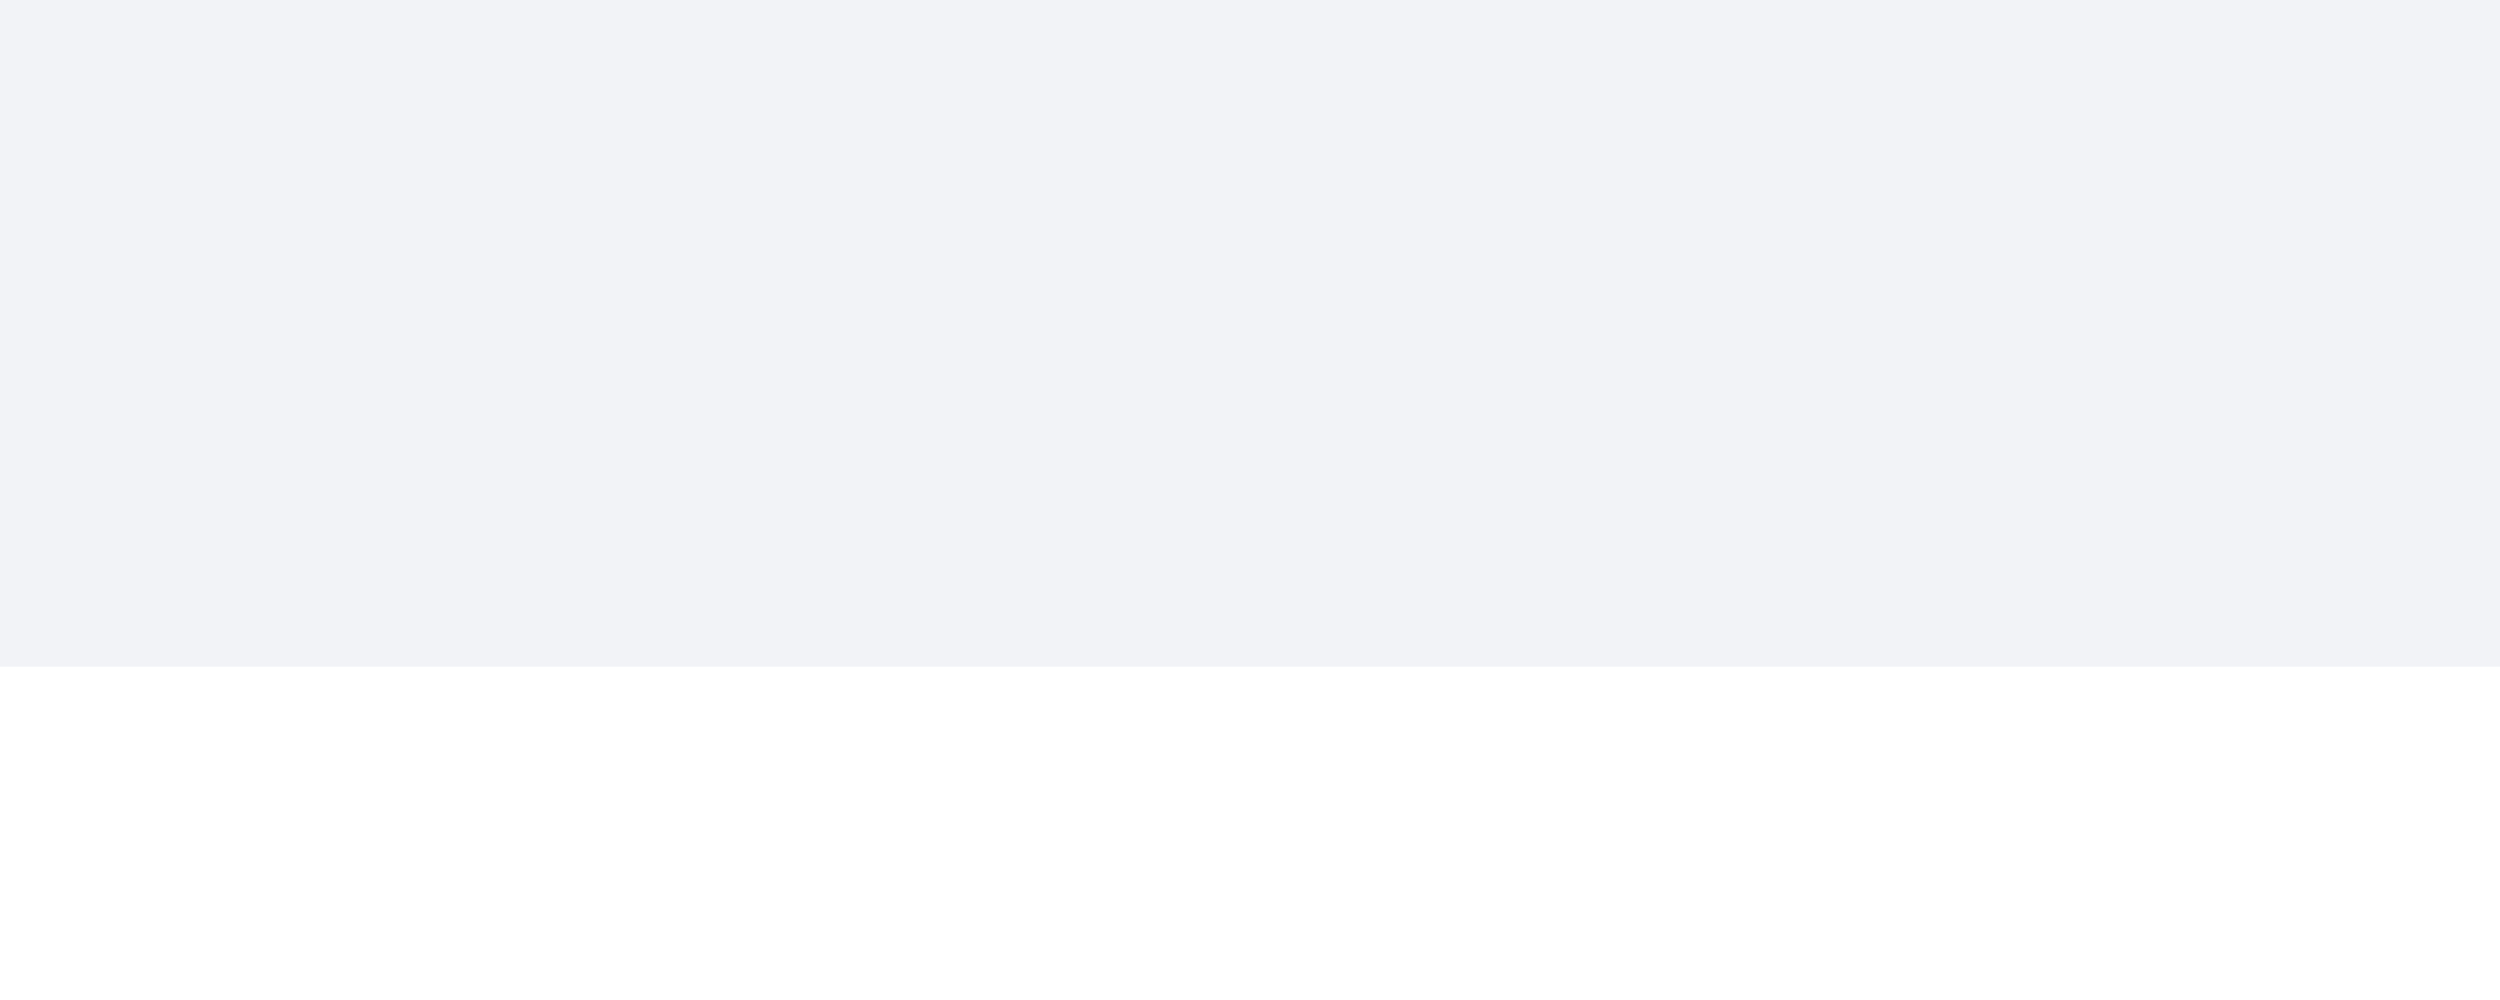 <svg width="15" height="6" viewBox="0 0 15 6" fill="none" xmlns="http://www.w3.org/2000/svg">
<rect width="15" height="6" fill="#1E1E1E"/>
<g clip-path="url(#clip0_0_1)">
<rect width="1440" height="800" transform="translate(-1149 -238)" fill="#F2F3F7"/>
<g filter="url(#filter0_d_0_1)">
<g clip-path="url(#clip1_0_1)">
<path d="M-1023.5 -13C-1023.5 -28.464 -1010.96 -41 -995.5 -41H158.5V728C158.5 743.464 145.964 756 130.5 756H-995.5C-1010.96 756 -1023.5 743.464 -1023.5 728V-13Z" fill="white"/>
<g filter="url(#filter1_d_0_1)">
<g clip-path="url(#clip2_0_1)">
<rect x="-987.5" y="-17" width="1018" height="40" rx="20" fill="white"/>
<path d="M14.5 1L7.5 5L0.5 1" stroke="black" stroke-opacity="0.5" stroke-linecap="round" stroke-linejoin="round"/>
</g>
<rect x="-985" y="-14.5" width="1013" height="35" rx="17.5" stroke="#F2F3F7" stroke-width="5"/>
</g>
</g>
</g>
</g>
<defs>
<filter id="filter0_d_0_1" x="-1039.5" y="-86" width="1230" height="874" filterUnits="userSpaceOnUse" color-interpolation-filters="sRGB">
<feFlood flood-opacity="0" result="BackgroundImageFix"/>
<feColorMatrix in="SourceAlpha" type="matrix" values="0 0 0 0 0 0 0 0 0 0 0 0 0 0 0 0 0 0 127 0" result="hardAlpha"/>
<feOffset dx="8" dy="8"/>
<feGaussianBlur stdDeviation="12"/>
<feComposite in2="hardAlpha" operator="out"/>
<feColorMatrix type="matrix" values="0 0 0 0 0 0 0 0 0 0 0 0 0 0 0 0 0 0 0.08 0"/>
<feBlend mode="normal" in2="BackgroundImageFix" result="effect1_dropShadow_0_1"/>
<feBlend mode="normal" in="SourceGraphic" in2="effect1_dropShadow_0_1" result="shape"/>
</filter>
<filter id="filter1_d_0_1" x="-1003.5" y="-33" width="1066" height="88" filterUnits="userSpaceOnUse" color-interpolation-filters="sRGB">
<feFlood flood-opacity="0" result="BackgroundImageFix"/>
<feColorMatrix in="SourceAlpha" type="matrix" values="0 0 0 0 0 0 0 0 0 0 0 0 0 0 0 0 0 0 127 0" result="hardAlpha"/>
<feOffset dx="8" dy="8"/>
<feGaussianBlur stdDeviation="12"/>
<feComposite in2="hardAlpha" operator="out"/>
<feColorMatrix type="matrix" values="0 0 0 0 0 0 0 0 0 0 0 0 0 0 0 0 0 0 0.08 0"/>
<feBlend mode="normal" in2="BackgroundImageFix" result="effect1_dropShadow_0_1"/>
<feBlend mode="normal" in="SourceGraphic" in2="effect1_dropShadow_0_1" result="shape"/>
</filter>
<clipPath id="clip0_0_1">
<rect width="1440" height="800" fill="white" transform="translate(-1149 -238)"/>
</clipPath>
<clipPath id="clip1_0_1">
<path d="M-1023.5 -13C-1023.5 -28.464 -1010.96 -41 -995.5 -41H158.5V728C158.5 743.464 145.964 756 130.5 756H-995.5C-1010.96 756 -1023.5 743.464 -1023.5 728V-13Z" fill="white"/>
</clipPath>
<clipPath id="clip2_0_1">
<rect x="-987.5" y="-17" width="1018" height="40" rx="20" fill="white"/>
</clipPath>
</defs>
</svg>
